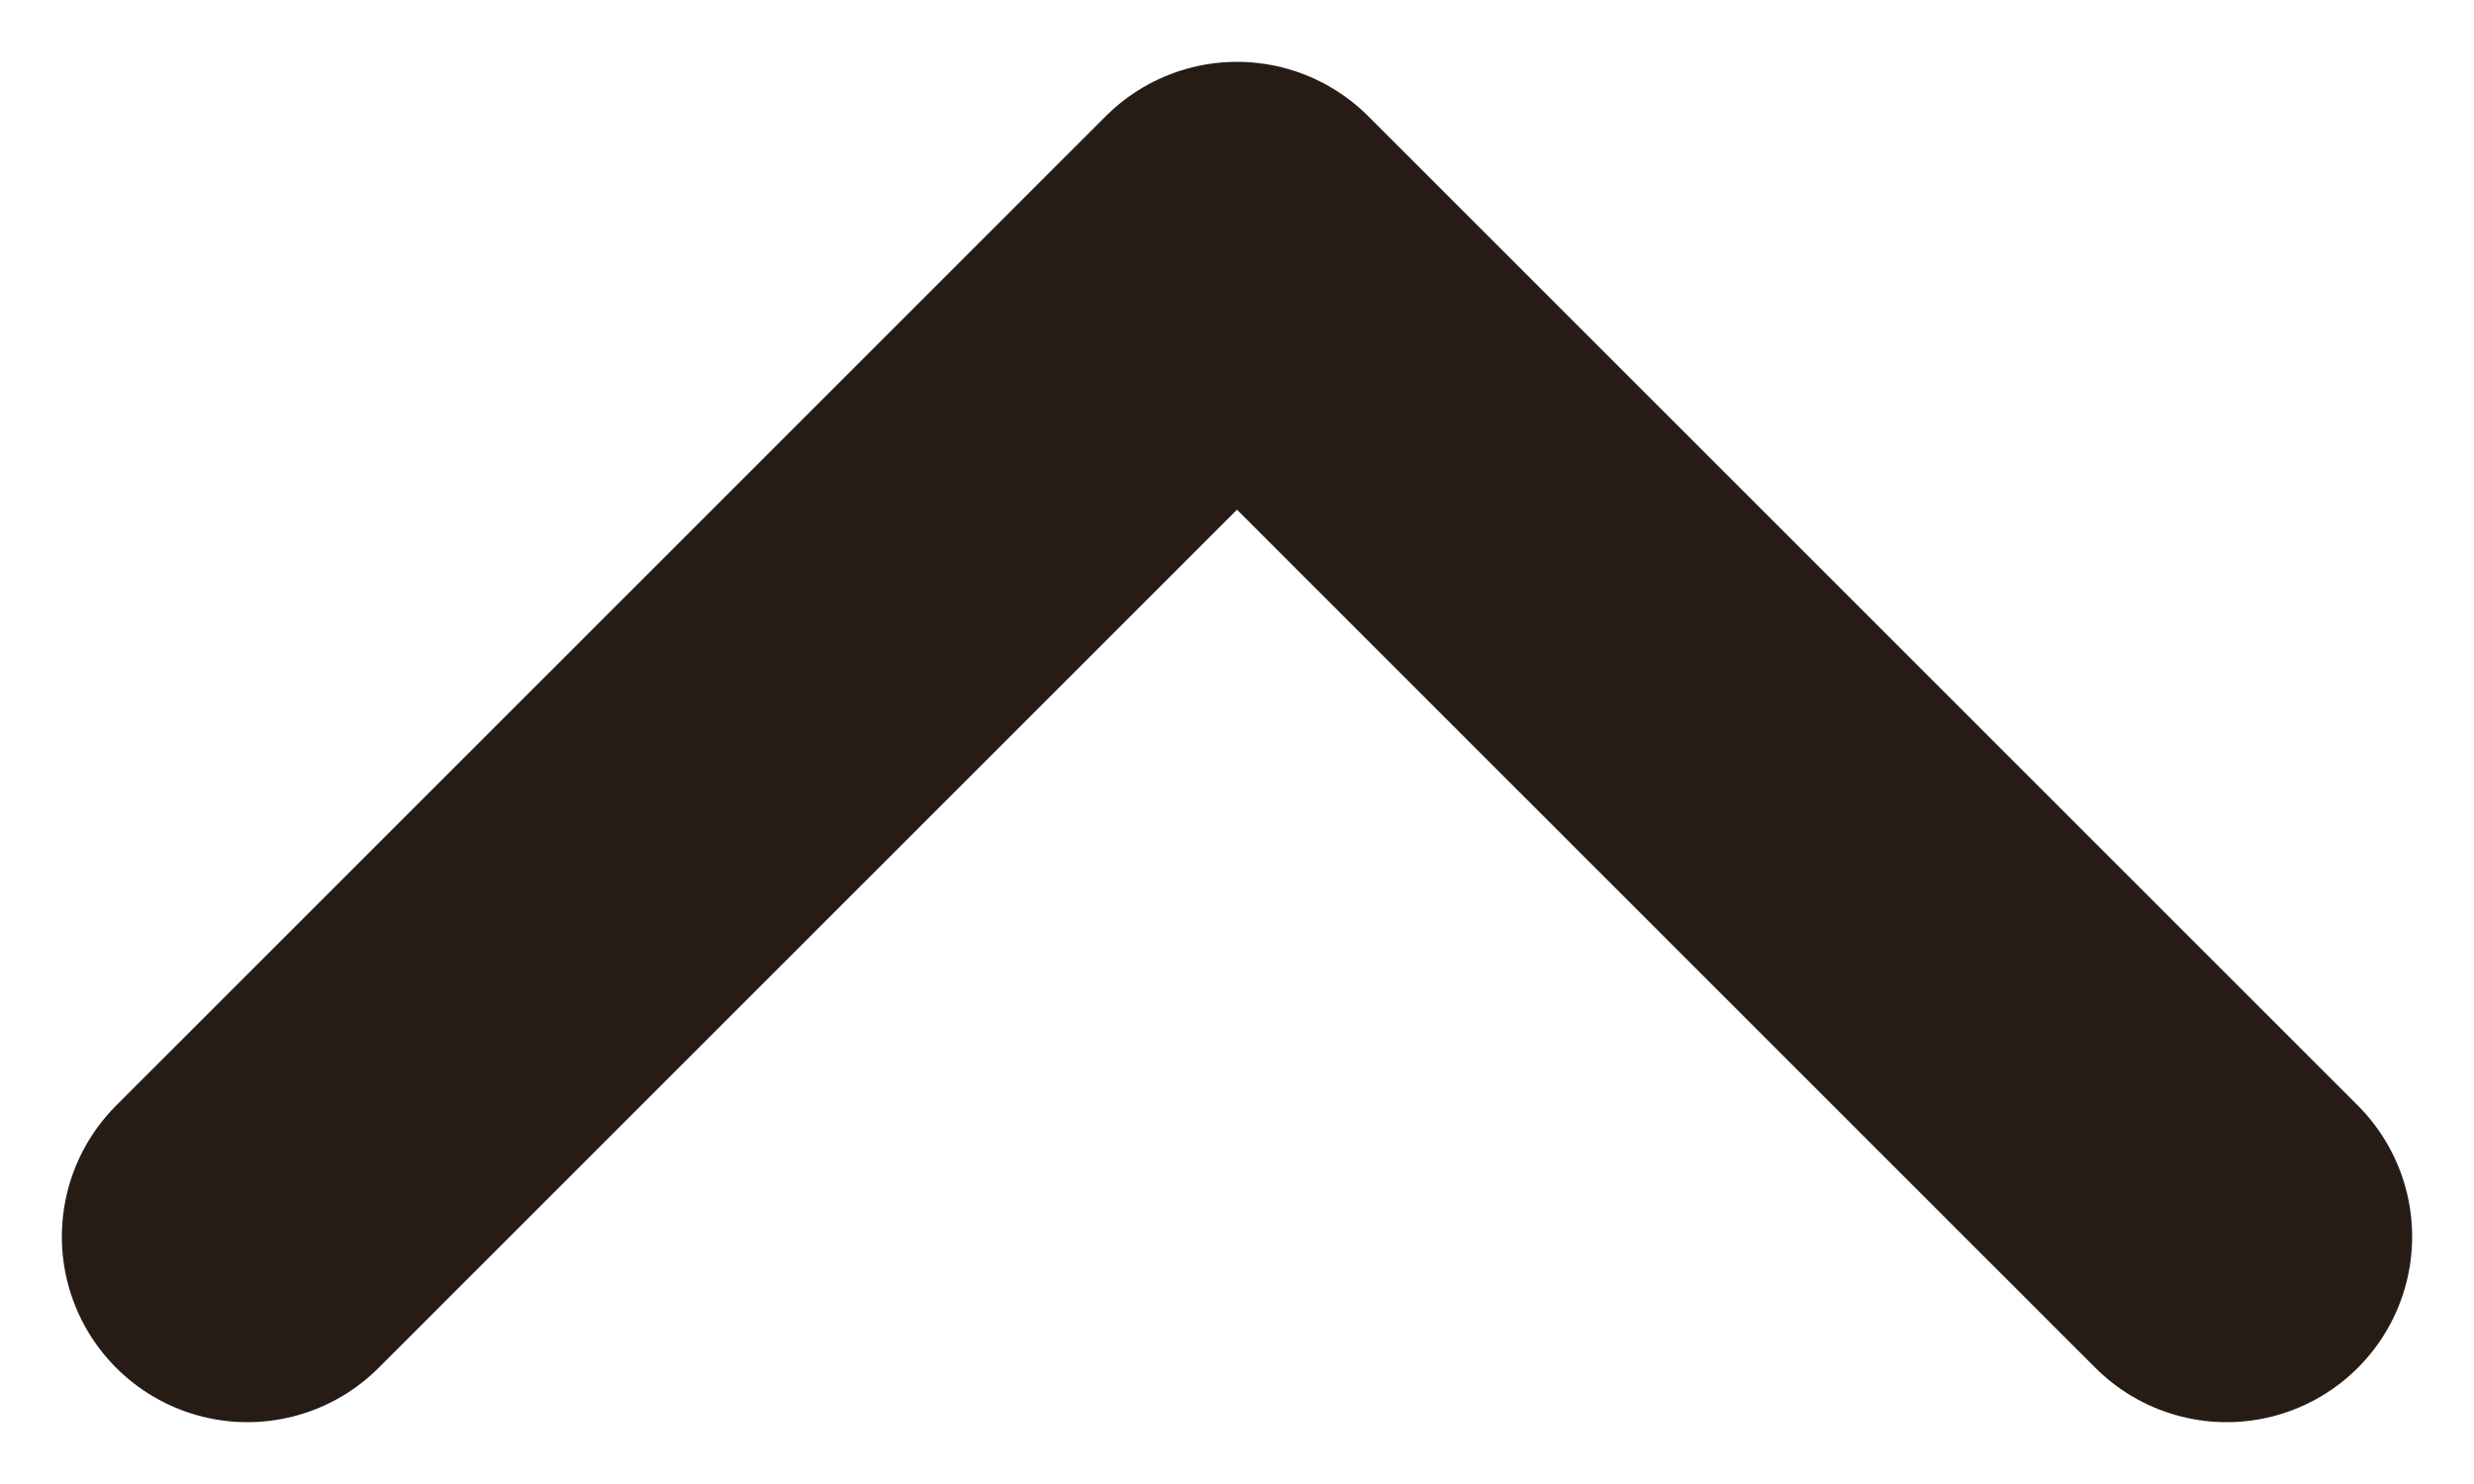 <svg width="10" height="6" viewBox="0 0 10 6" fill="none" xmlns="http://www.w3.org/2000/svg">
<path d="M1 5L5 1L9 5" stroke="#261C15" stroke-width="1.5" stroke-linecap="round" stroke-linejoin="round"/>
</svg>
